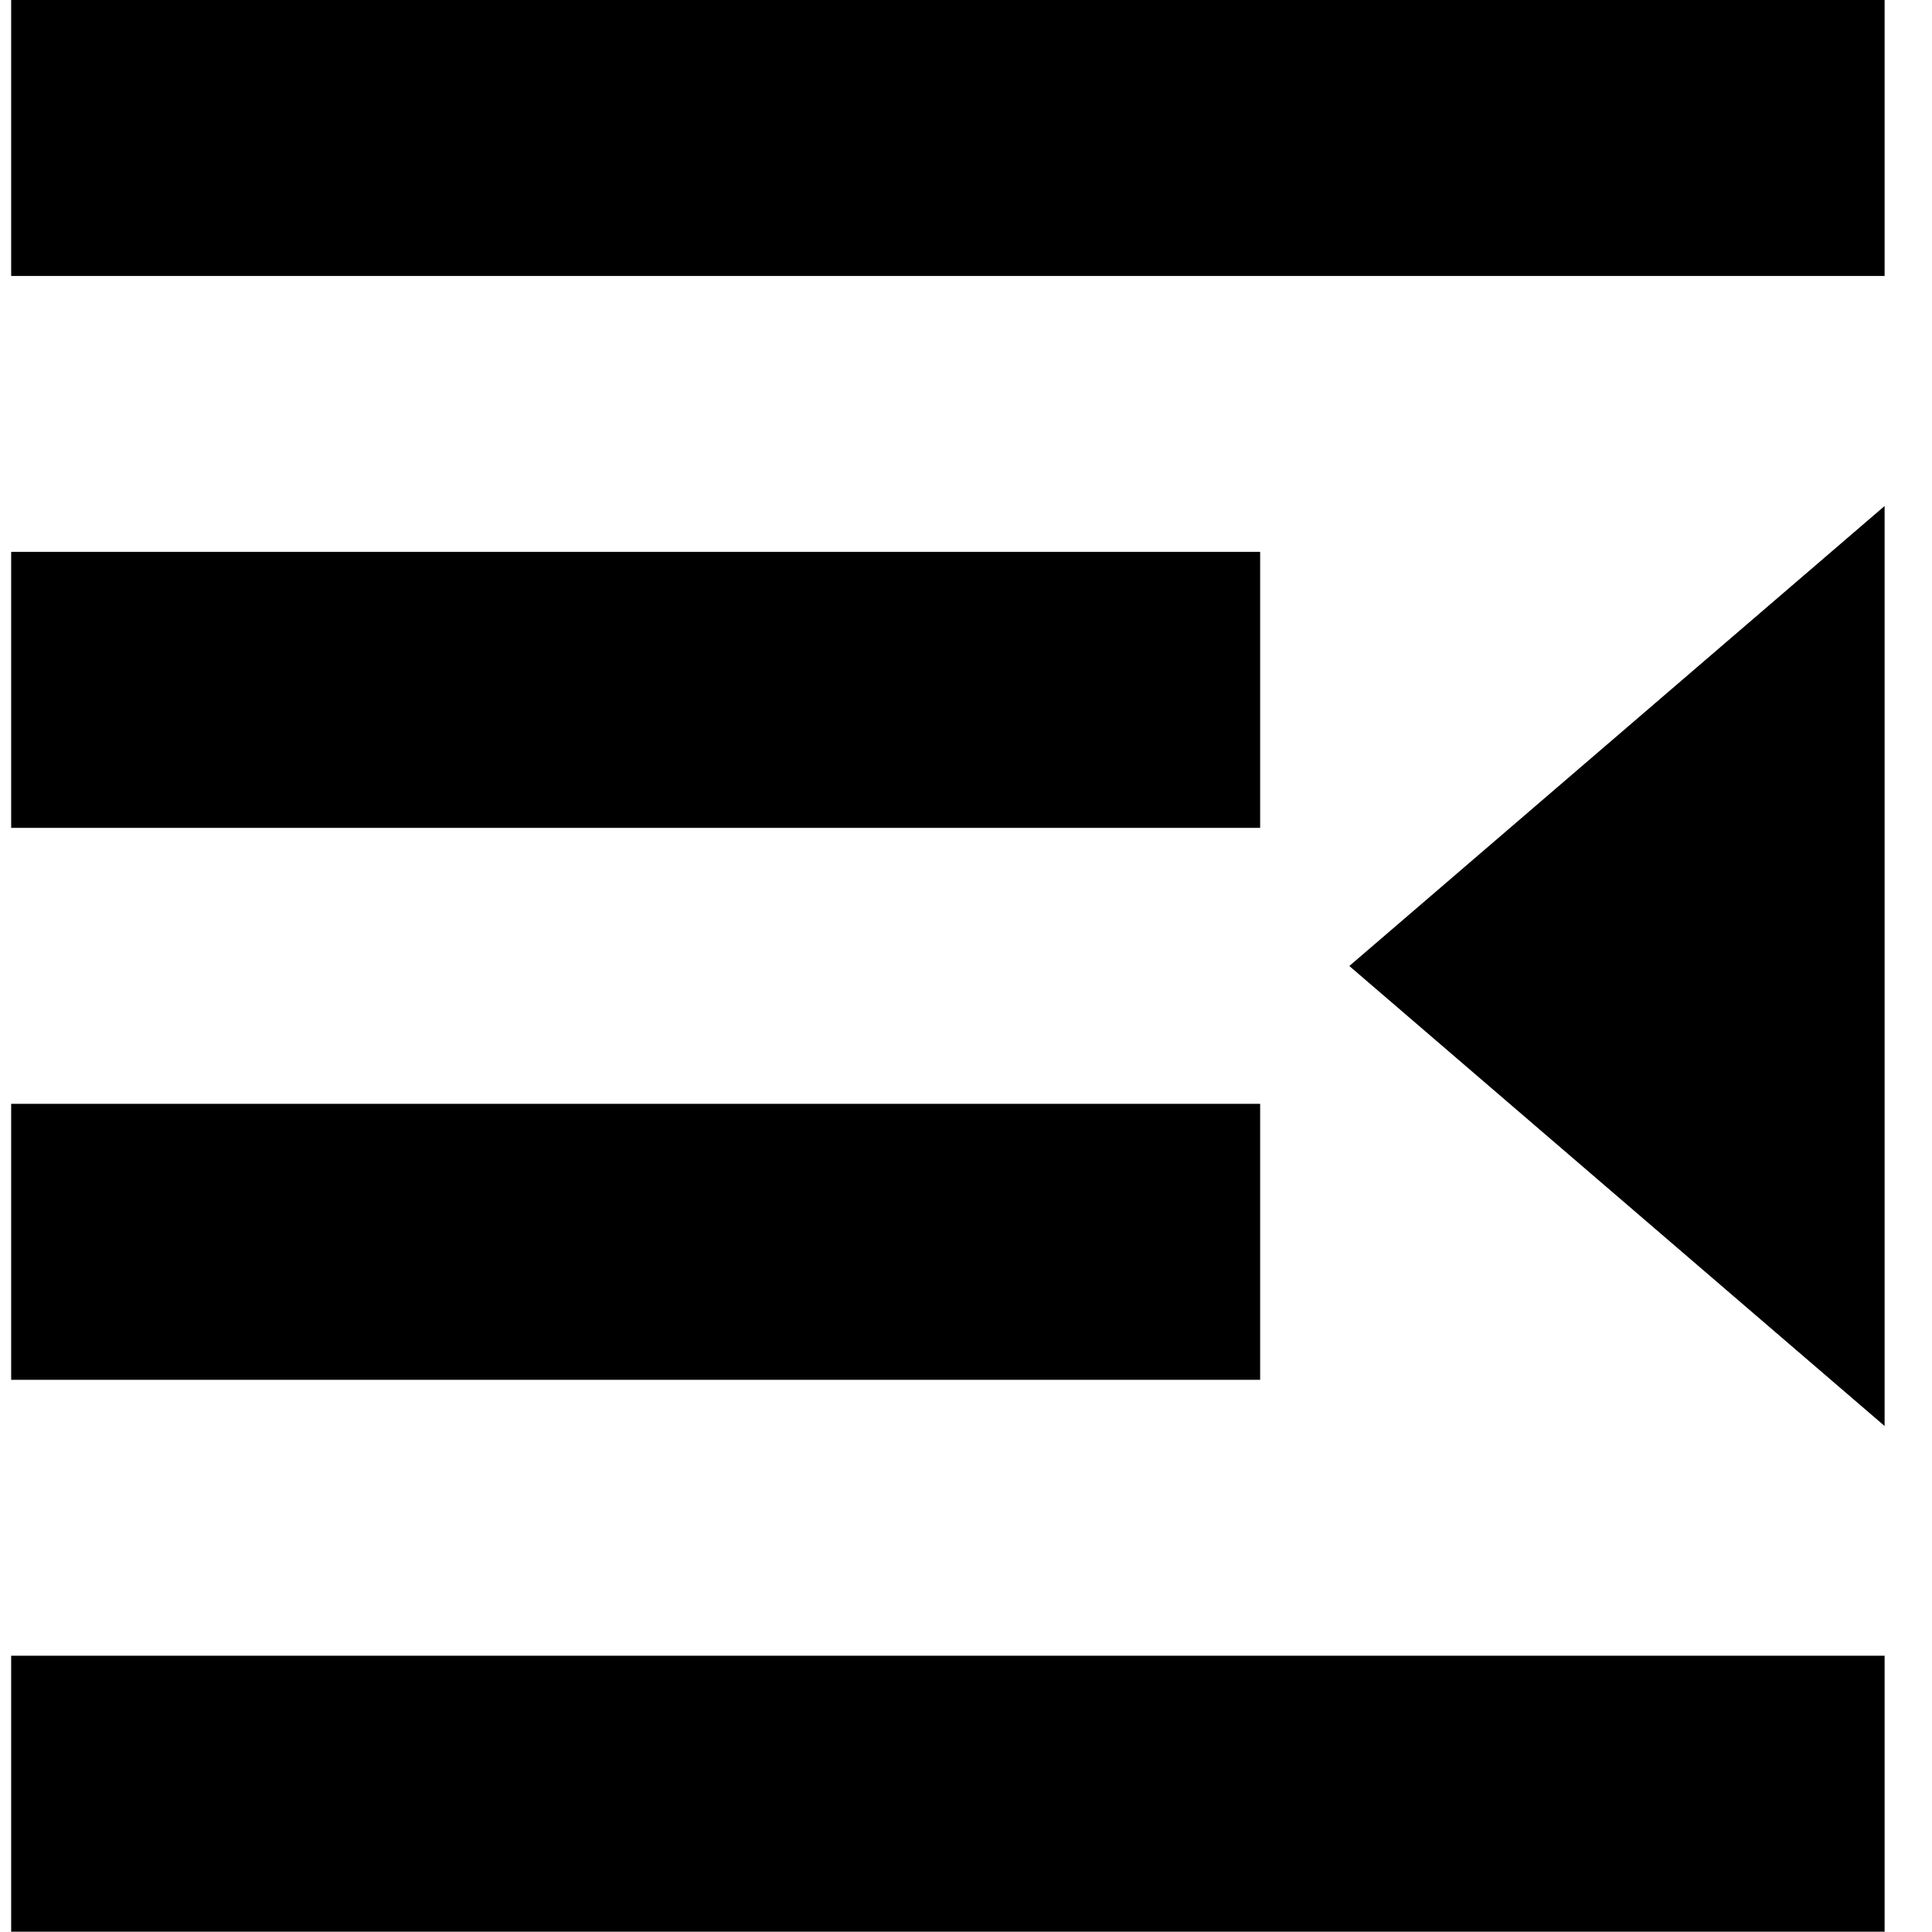 <svg width="16" height="16" viewBox="0 0 32 32" fill="none" xmlns="http://www.w3.org/2000/svg">
    <rect x="0.185" width="31.03" height="4.571" fill="#000"/>
    <rect x="0.185" y="9.141" width="20.687" height="4.571" fill="#000"/>
    <path d="M22.349 16L31.215 8.381V23.619L22.349 16Z" fill="#000"/>
    <rect x="0.185" y="18.283" width="20.687" height="4.571" fill="#000"/>
    <rect x="0.185" y="27.424" width="31.03" height="4.571" fill="#000"/>
</svg>
